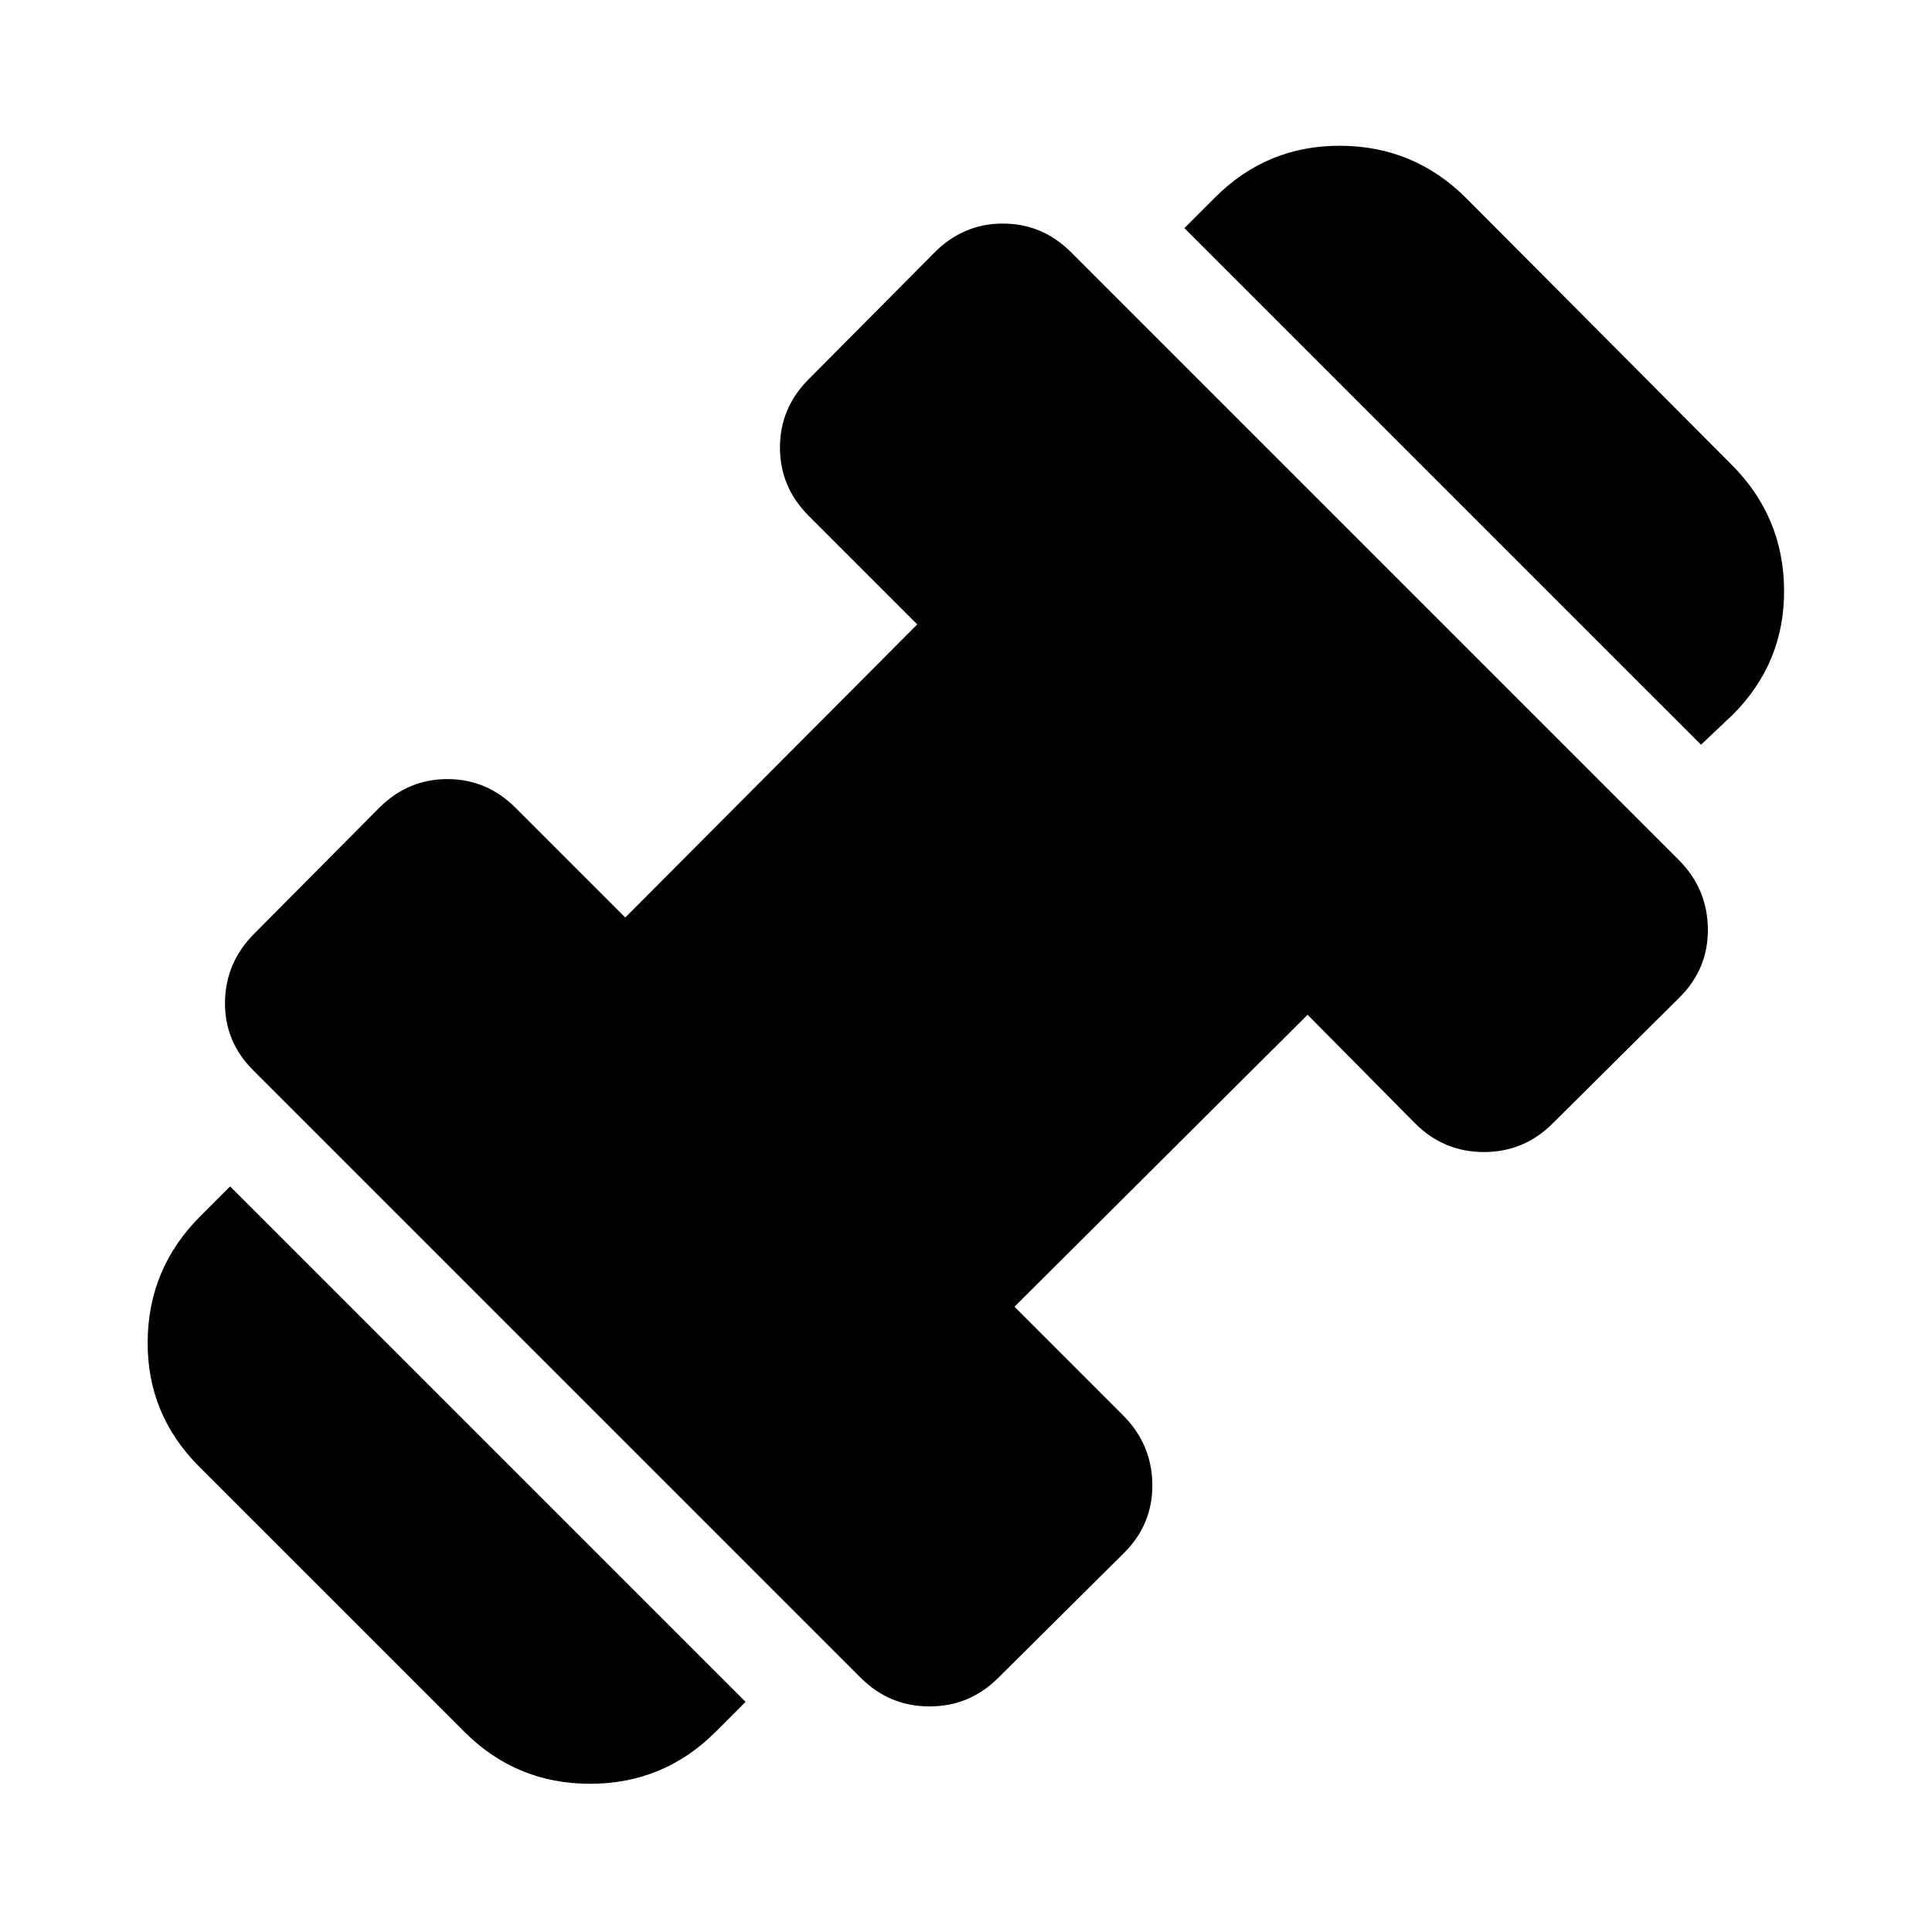 <svg xmlns="http://www.w3.org/2000/svg" height="24" viewBox="0 -960 960 960" width="24"><path d="m845.22-589.96-256.7-256.69 15.31-15.31q25.82-25.82 62.37-25.61 36.54.22 62.37 26.05l131.82 132.39q25.83 25.83 26.11 62.15.28 36.33-25.54 62.15l-15.74 14.87ZM355.61-99.48q-25.83 25.83-62.44 25.83-36.6 0-62.43-25.83L98.91-231.3q-25.82-25.83-25.54-62.16.28-36.32 26.11-62.15l14.87-14.87 256.13 256.13-14.87 14.87Zm140.48-26.87q-14.26 14.26-34.22 14.26t-34.22-14.26L125.78-428.22q-14.26-14.26-13.98-33.93.29-19.68 14.55-33.94l62.08-62.52q14.27-14.26 33.87-14.26 19.61 0 33.87 14.26l54.53 54.52 145.08-145.65-53.95-53.96q-14.27-14.26-14.27-33.93t14.27-33.94l62.65-63.08q14.26-14.26 33.87-14.26t33.87 14.26l301.87 301.87q14.26 14.26 14.54 34.15.28 19.89-13.98 34.15l-63.08 62.65q-14.27 14.27-34.22 14.27-19.96 0-34.22-14.27l-53.39-53.95L504.09-310.7l53.95 53.96q14.26 14.26 14.55 34.15.28 19.89-13.98 34.16l-62.52 62.08Z"/></svg>